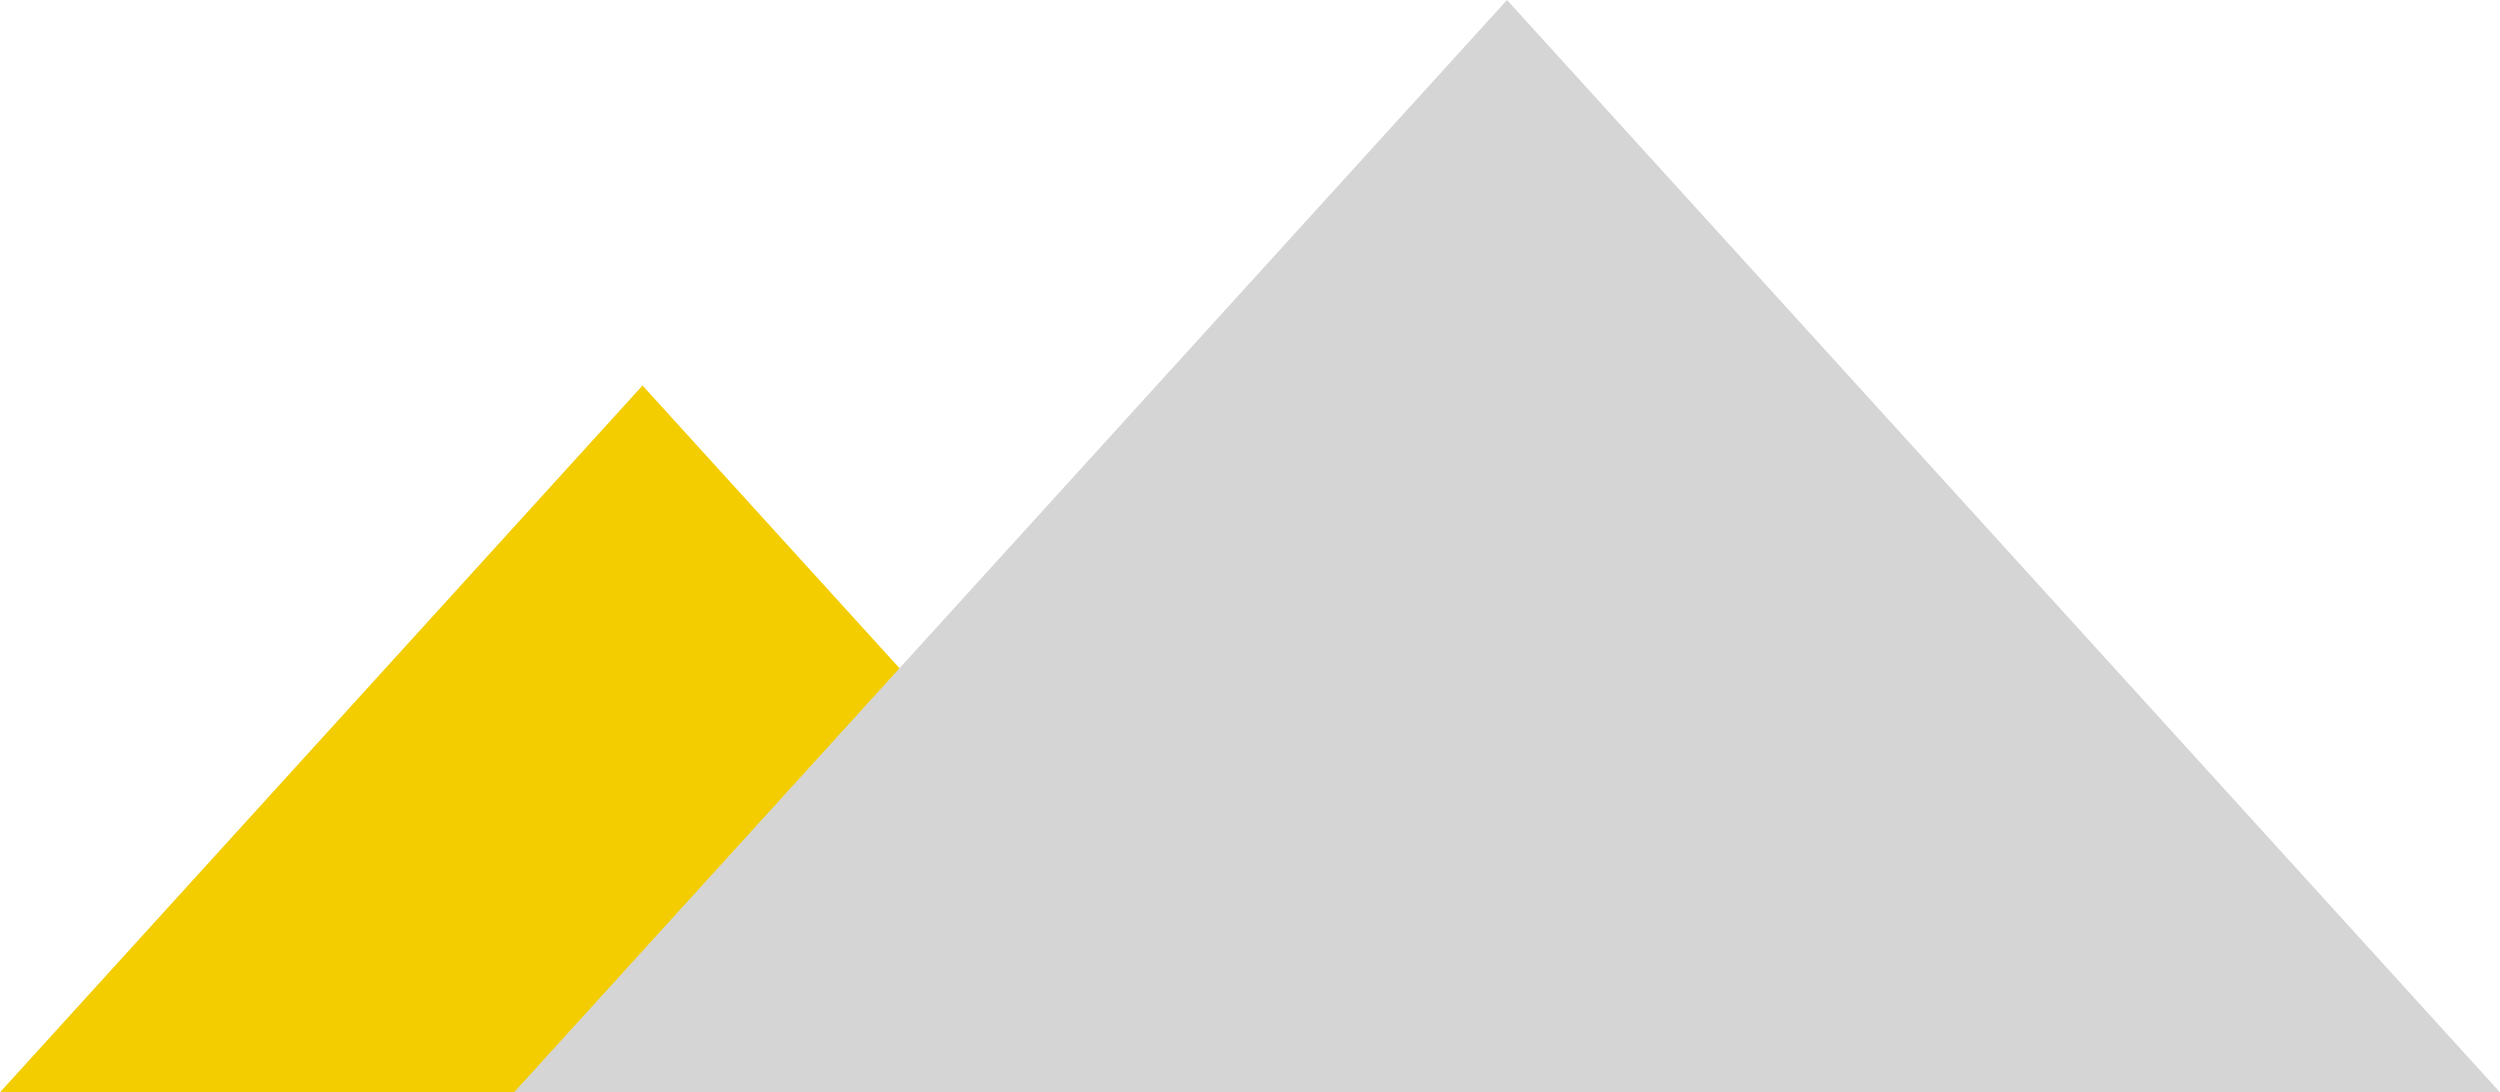 <?xml version="1.0" encoding="utf-8"?>
<!-- Generator: Adobe Illustrator 16.0.0, SVG Export Plug-In . SVG Version: 6.00 Build 0)  -->
<!DOCTYPE svg PUBLIC "-//W3C//DTD SVG 1.1//EN" "http://www.w3.org/Graphics/SVG/1.1/DTD/svg11.dtd">
<svg version="1.1" id="Layer_1" xmlns="http://www.w3.org/2000/svg" xmlns:xlink="http://www.w3.org/1999/xlink" x="0px" y="0px"
	 width="350.182px" height="153px" viewBox="0 0 350.182 153" enable-background="new 0 0 350.182 153" xml:space="preserve">
<polygon fill="#F3CD00" points="0,153 90,54 180,153 "/>
<polygon fill="#D5D5D5" points="72,153 211.091,0 350.182,153 "/>
</svg>

